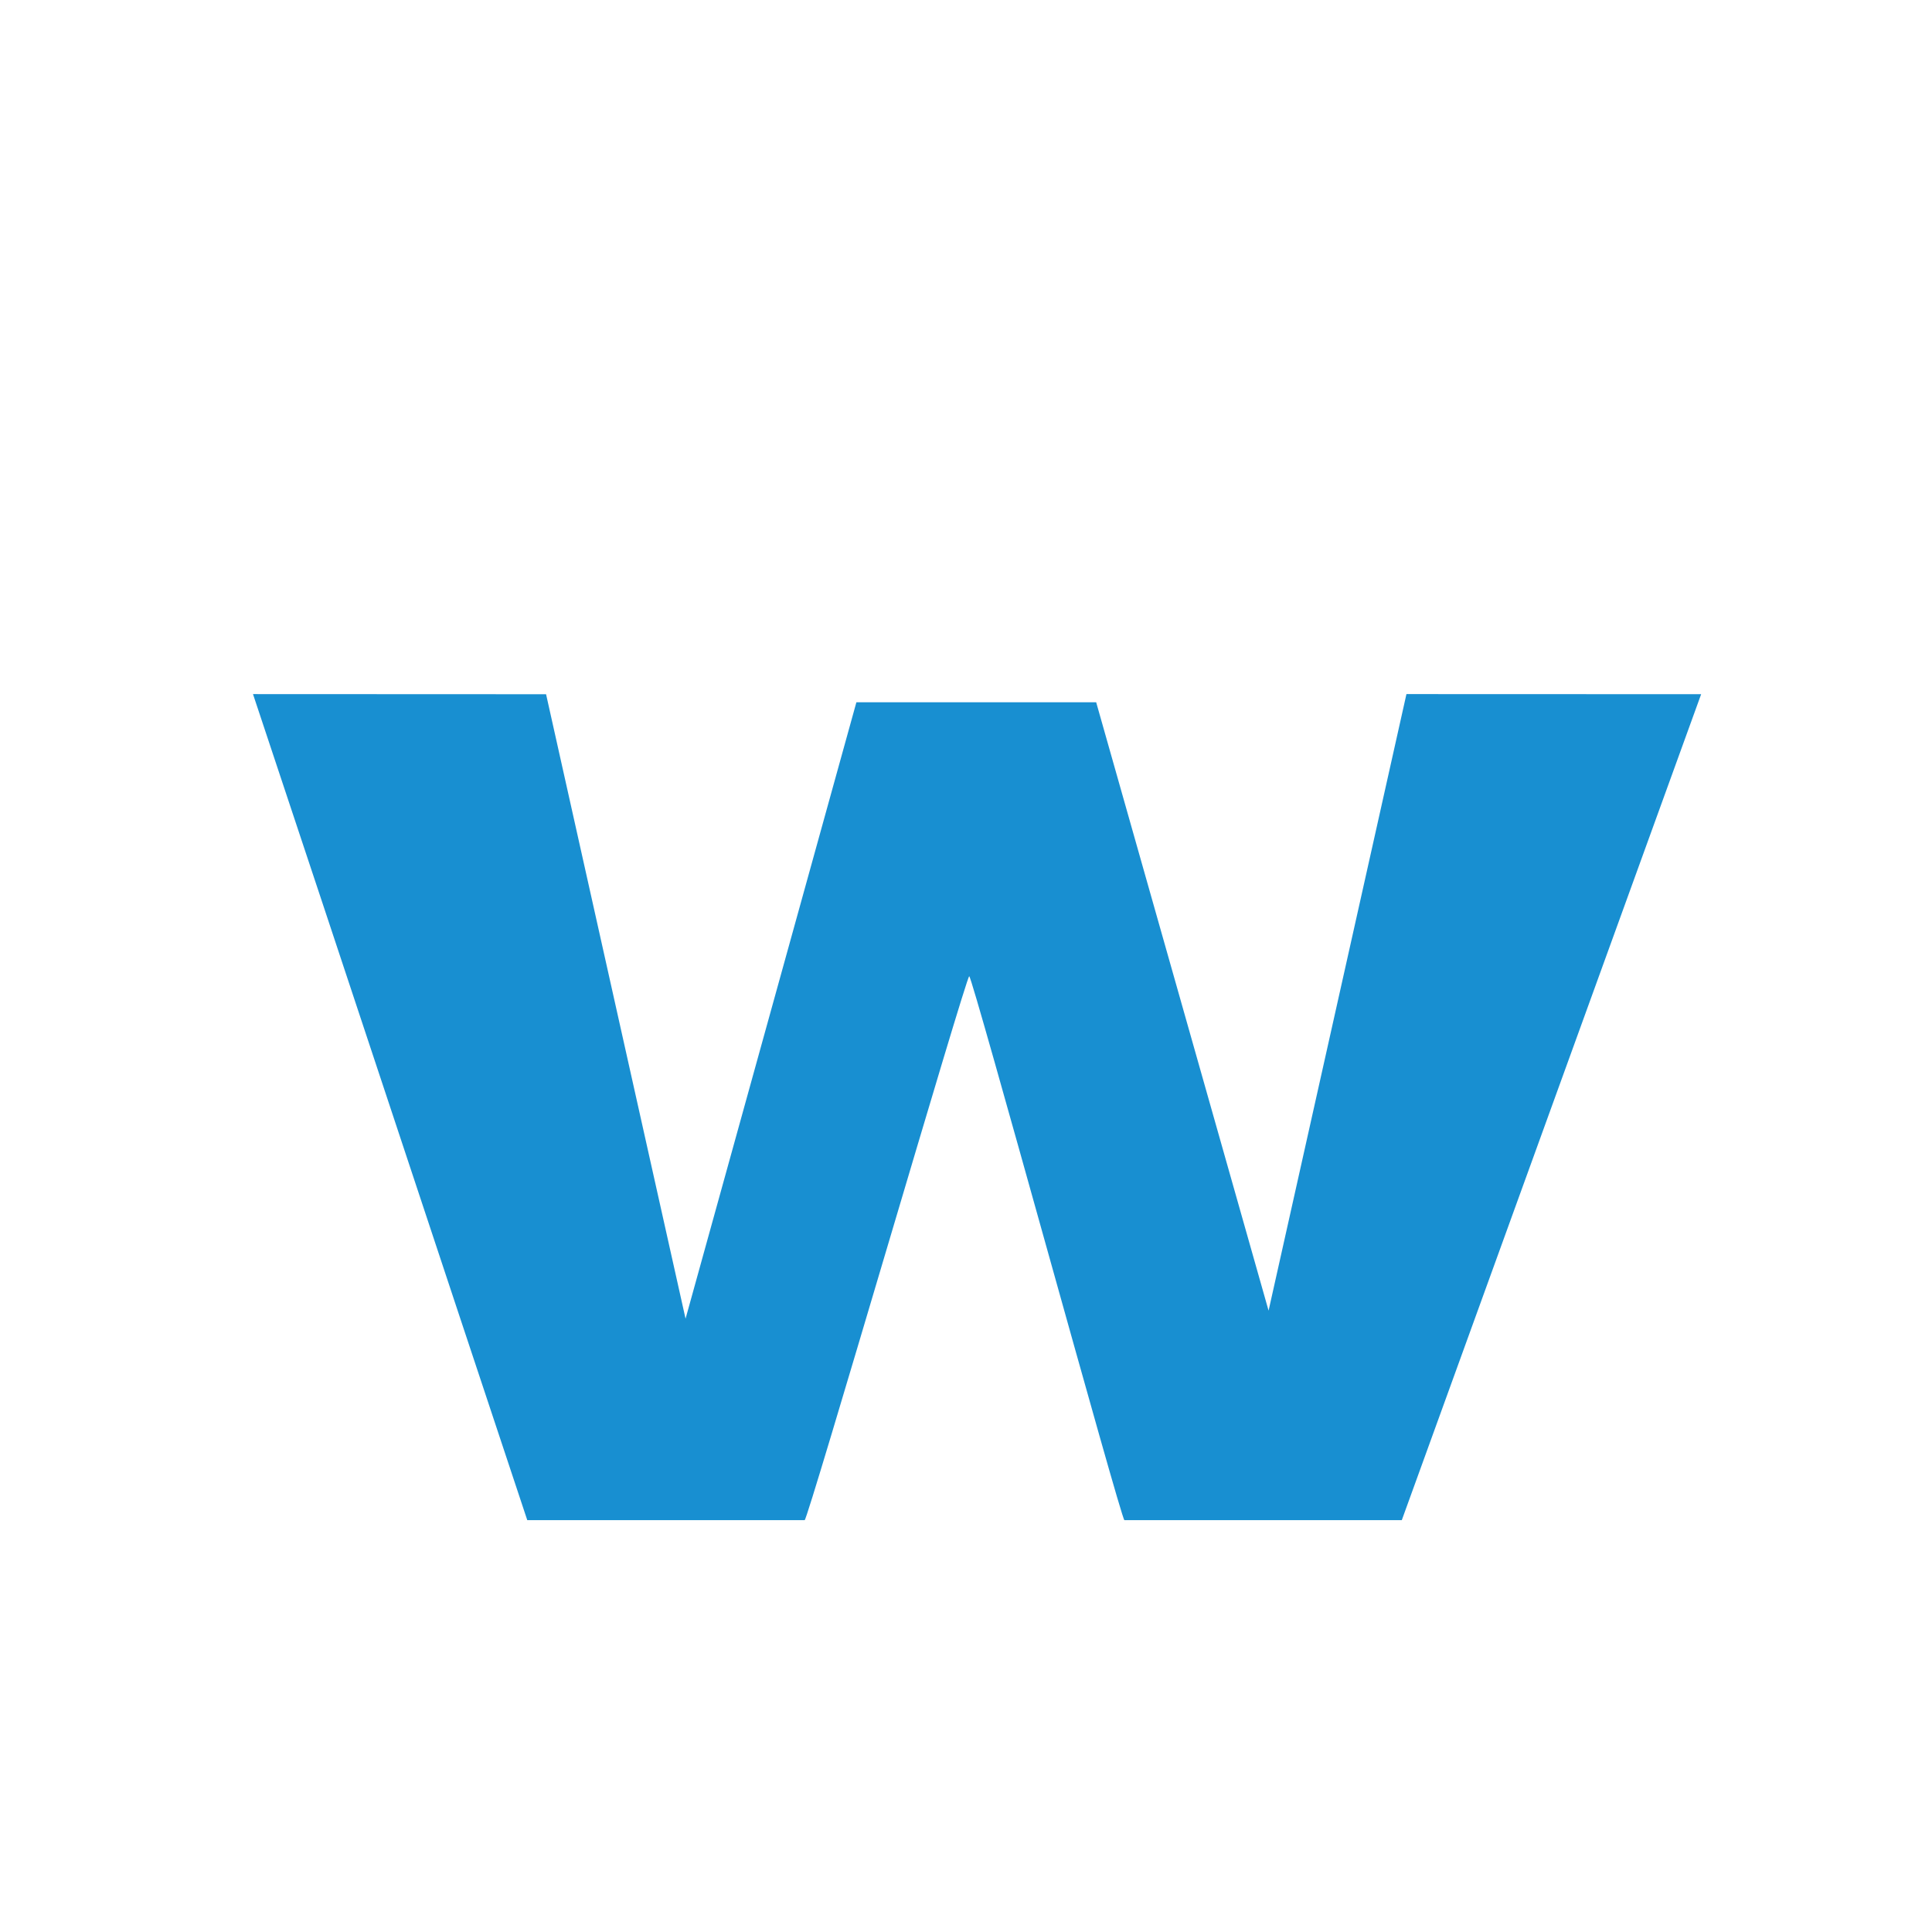 <?xml version="1.0" encoding="UTF-8" standalone="no"?>
<svg
   xmlns:dc="http://purl.org/dc/elements/1.1/"
   xmlns:cc="http://creativecommons.org/ns#"
   xmlns:rdf="http://www.w3.org/1999/02/22-rdf-syntax-ns#"
   xmlns:svg="http://www.w3.org/2000/svg"
   xmlns="http://www.w3.org/2000/svg"
   xmlns:sodipodi="http://sodipodi.sourceforge.net/DTD/sodipodi-0.dtd"
   xmlns:inkscape="http://www.inkscape.org/namespaces/inkscape"
   width="512"
   height="512"
   version="1.1"
   id="svg7"
   sodipodi:docname="logo.svg"
   inkscape:version="0.92.3 (2405546, 2018-03-11)"
   inkscape:export-filename="/mnt/Documents/Images/Wdes/2018_120x120.png"
   inkscape:export-xdpi="22.500002"
   inkscape:export-ydpi="22.500002">
  <title
     id="title883">Logo Wdes SAS</title>
  <defs
     id="defs11" />
  <sodipodi:namedview
     pagecolor="#ffffff"
     bordercolor="#666666"
     borderopacity="1"
     objecttolerance="10"
     gridtolerance="10"
     guidetolerance="10"
     inkscape:pageopacity="1"
     inkscape:pageshadow="2"
     inkscape:window-width="1600"
     inkscape:window-height="833"
     id="namedview9"
     showgrid="false"
     inkscape:zoom="0.5"
     inkscape:cx="608.91121"
     inkscape:cy="351.36686"
     inkscape:window-x="0"
     inkscape:window-y="32"
     inkscape:window-maximized="1"
     inkscape:current-layer="svg7"
     inkscape:lockguides="false" />
  <!-- Created with SVG-edit - http://svg-edit.googlecode.com/ -->
  <g
     id="g5"
     transform="matrix(1.295,0,0,1.289,-71.439,-53.194)">
    <title
       id="title2">Layer 1</title>
    <path
       id="svg_7"
       d="m 106.938,183.97 59.976,0.026 28.545,128.386 34.959,-126.729 h 49.071 l 35.28,125.073 28.212,-126.758 60.309,0.021 -61.259,169.808 h -56.769 c -0.641,0 -31.11,-111.82 -31.752,-111.82 -0.641,0 -33.035,111.82 -33.676,111.82 H 163.065 C 144.323,297.206 125.699,240.554 106.938,183.97 Z"
       stroke-linecap="null"
       stroke-linejoin="null"
       inkscape:connector-curvature="0"
       style="fill:#188fd1;stroke:#000000;stroke-width:0;stroke-dasharray:none"
       sodipodi:nodetypes="ccccccccccsccc" />
  </g>
</svg>

